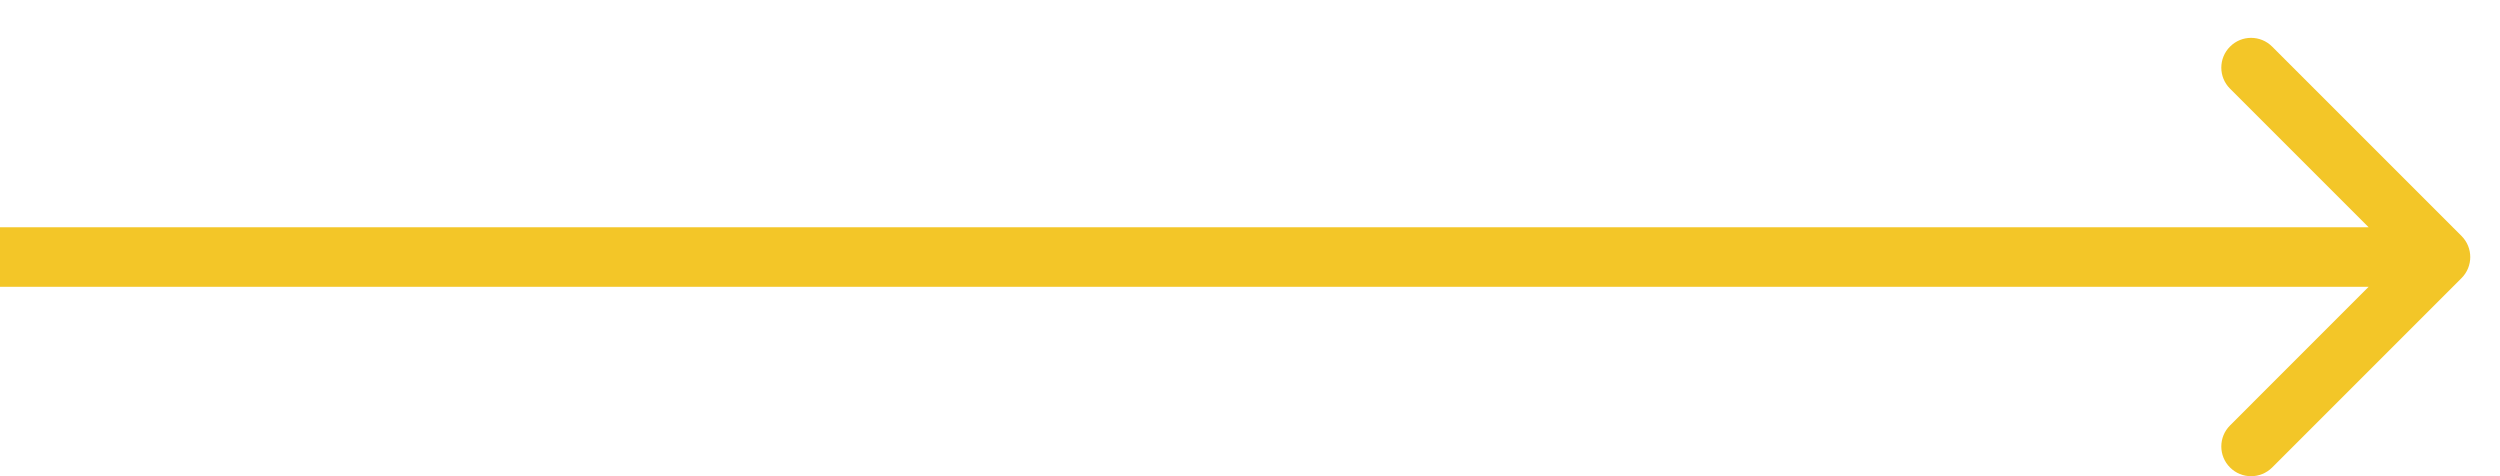 <svg width="42" height="8" viewBox="0 0 42 8" fill="none" xmlns="http://www.w3.org/2000/svg">
<path d="M41.354 4.672C41.549 4.477 41.549 4.16 41.354 3.965L38.172 0.783C37.976 0.587 37.66 0.587 37.465 0.783C37.269 0.978 37.269 1.295 37.465 1.49L40.293 4.318L37.465 7.147C37.269 7.342 37.269 7.659 37.465 7.854C37.66 8.049 37.976 8.049 38.172 7.854L41.354 4.672ZM0 4.818H41V3.818H0V4.818Z" fill="#F3C628"/>
</svg>
